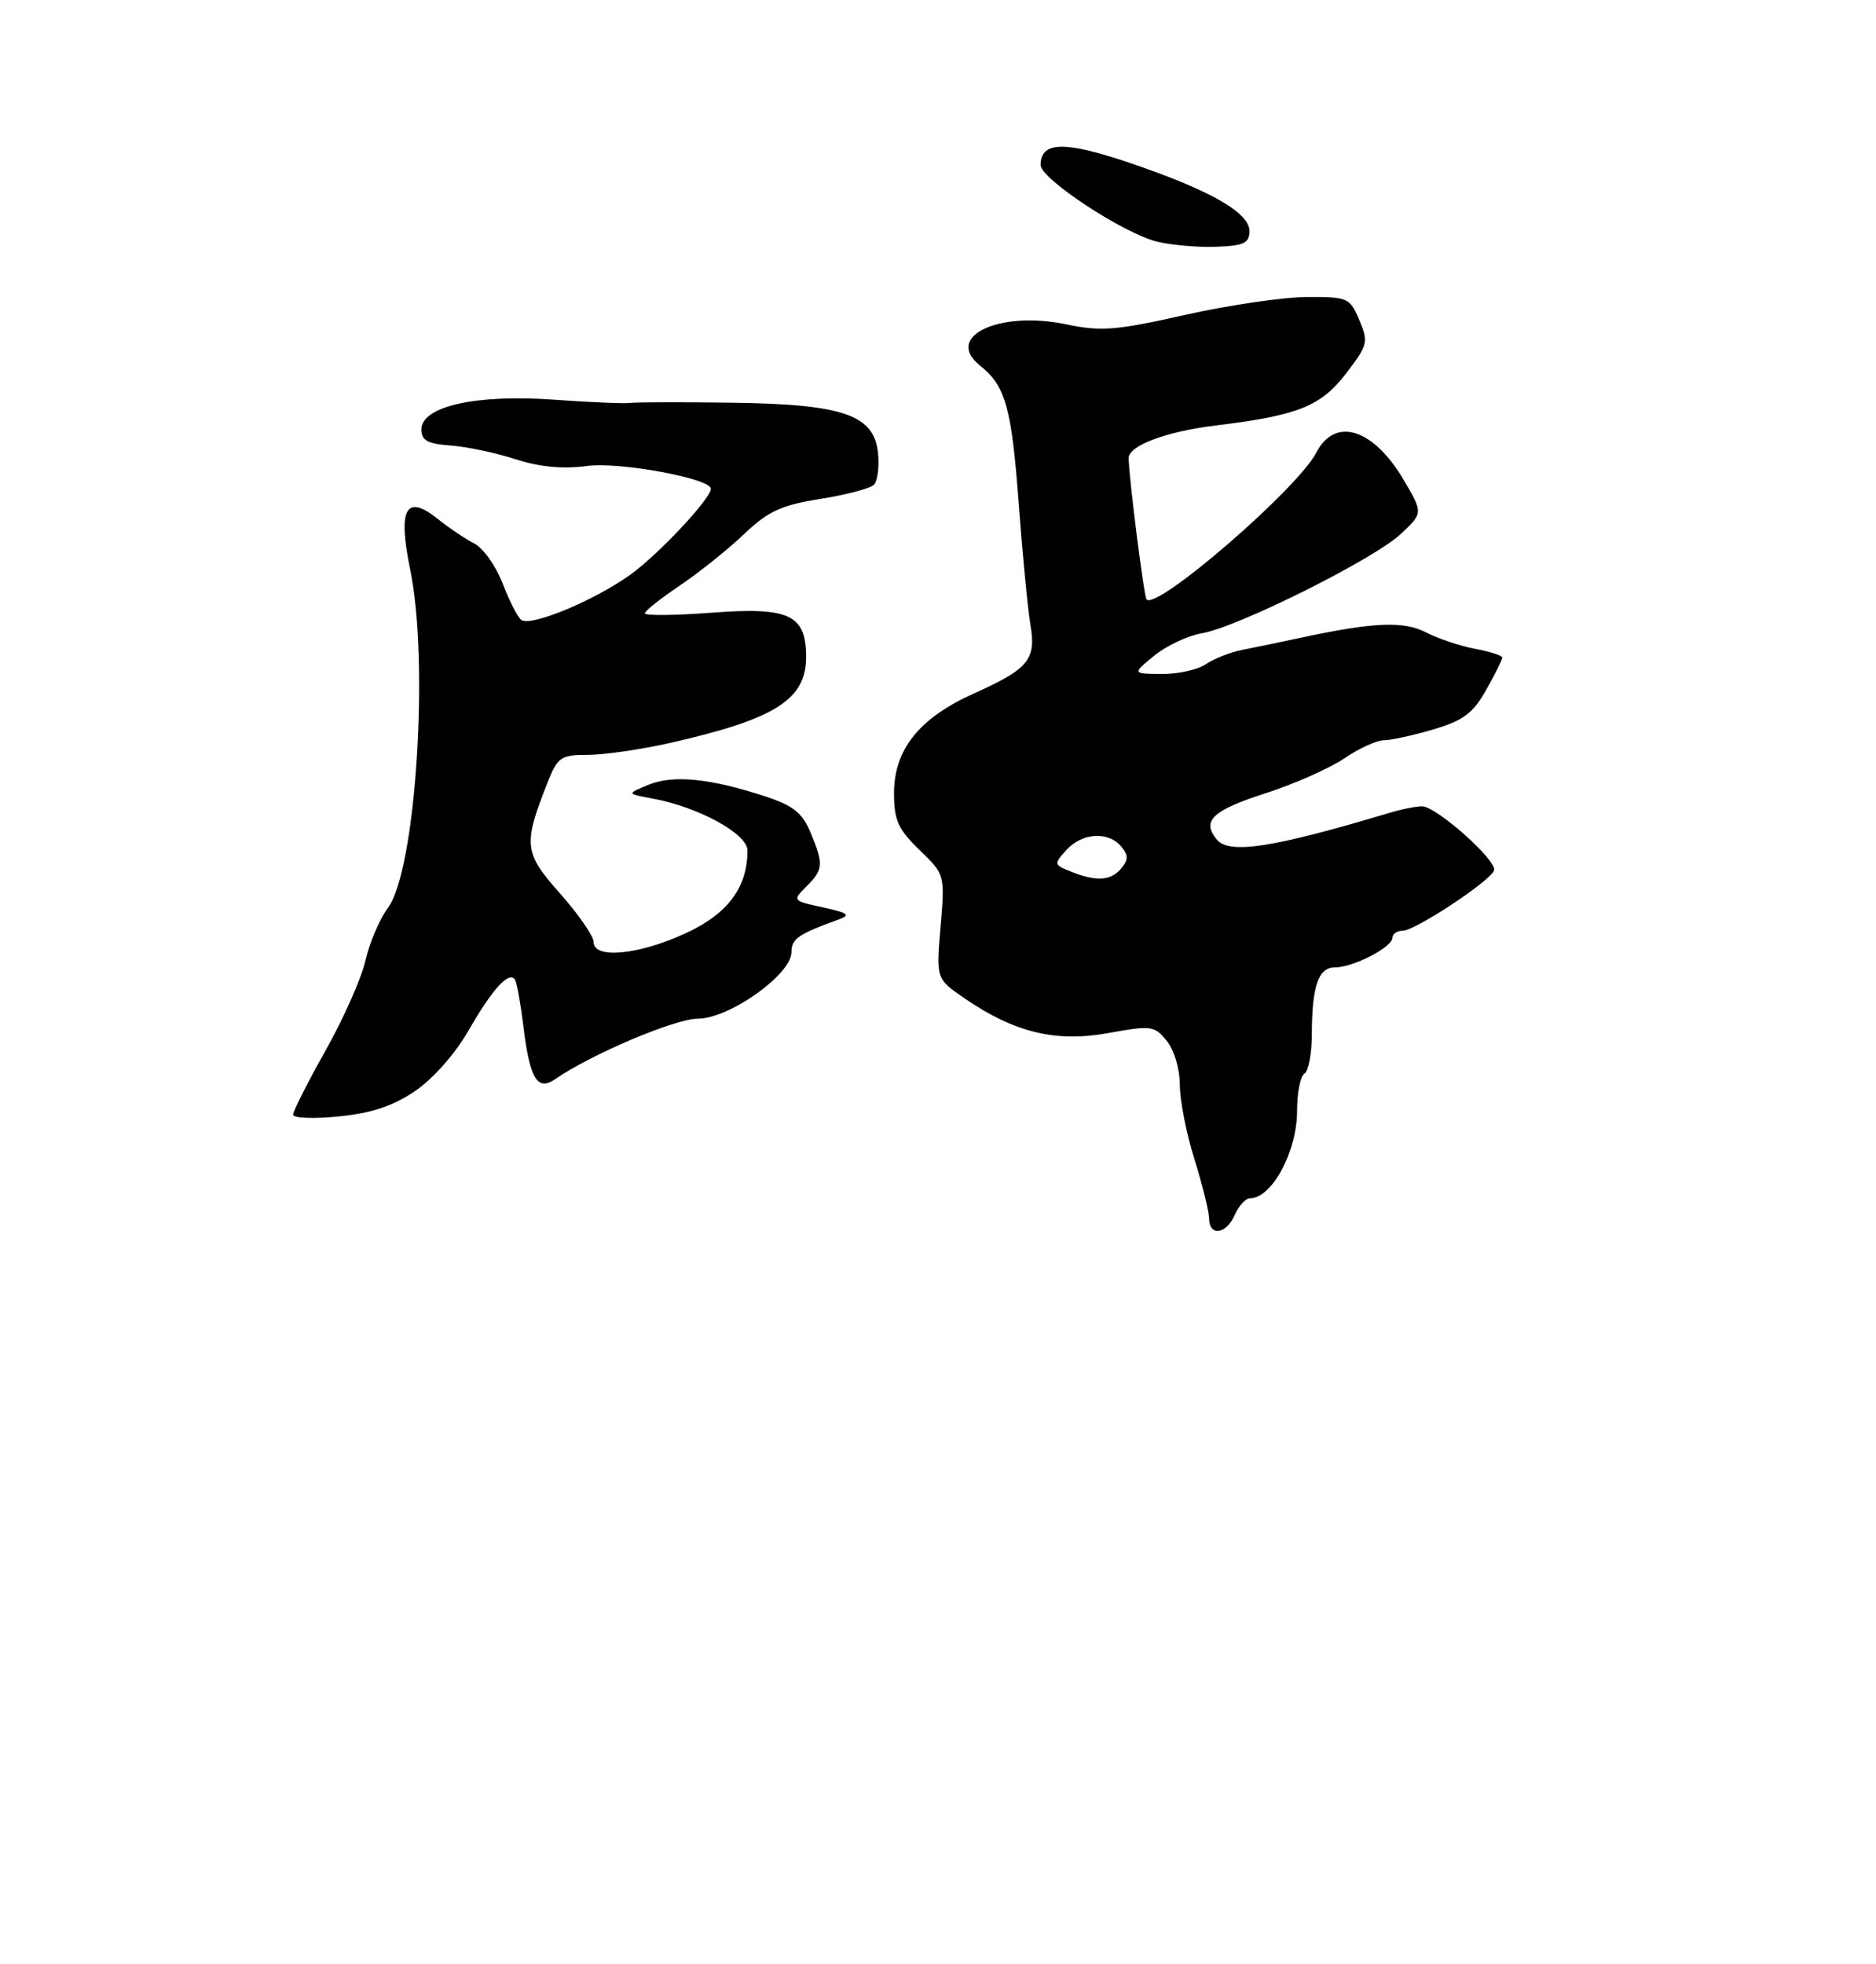 <?xml version="1.0" encoding="UTF-8" standalone="no"?>
<!DOCTYPE svg PUBLIC "-//W3C//DTD SVG 1.1//EN" "http://www.w3.org/Graphics/SVG/1.1/DTD/svg11.dtd" >
<svg xmlns="http://www.w3.org/2000/svg" xmlns:xlink="http://www.w3.org/1999/xlink" version="1.1" viewBox="0 0 256 268">
 <g >
 <path fill="currentColor"
d=" M 168.51 165.75 C 169.06 164.51 169.98 163.50 170.57 163.50 C 173.57 163.50 177.00 157.13 177.00 151.57 C 177.00 149.12 177.45 146.84 178.00 146.50 C 178.55 146.16 179.01 143.77 179.01 141.19 C 179.03 134.53 179.90 132.00 182.17 132.00 C 184.64 132.00 190.00 129.25 190.00 127.97 C 190.00 127.44 190.63 127.00 191.40 127.00 C 193.10 127.00 203.35 120.24 203.88 118.77 C 204.35 117.46 196.03 110.04 194.07 110.02 C 193.29 110.01 191.26 110.41 189.57 110.92 C 173.74 115.67 167.75 116.60 166.06 114.57 C 163.92 112.00 165.42 110.58 172.77 108.21 C 176.63 106.97 181.43 104.84 183.44 103.48 C 185.45 102.11 187.89 101.00 188.86 101.00 C 189.84 101.00 192.88 100.33 195.62 99.52 C 199.70 98.31 201.01 97.32 202.81 94.13 C 204.01 91.99 205.00 90.00 205.00 89.73 C 205.00 89.45 203.33 88.91 201.28 88.53 C 199.24 88.14 196.24 87.14 194.62 86.30 C 191.55 84.71 187.46 84.88 177.50 87.02 C 174.75 87.61 171.15 88.36 169.50 88.68 C 167.85 89.01 165.61 89.89 164.53 90.64 C 163.44 91.39 160.74 91.98 158.53 91.96 C 154.50 91.93 154.50 91.93 157.50 89.47 C 159.15 88.12 162.07 86.74 164.00 86.41 C 168.89 85.58 187.44 76.32 191.14 72.87 C 194.20 70.01 194.20 70.01 191.57 65.52 C 187.42 58.46 182.19 56.80 179.63 61.75 C 177.08 66.68 157.92 83.26 156.46 81.80 C 156.11 81.44 154.02 64.96 154.02 62.50 C 154.02 60.79 159.21 58.86 166.00 58.04 C 177.12 56.69 180.23 55.45 183.69 50.95 C 186.66 47.08 186.76 46.67 185.49 43.67 C 184.20 40.62 183.92 40.50 178.32 40.53 C 175.12 40.54 167.64 41.64 161.71 42.97 C 152.29 45.09 150.23 45.25 145.52 44.26 C 136.32 42.33 128.77 45.93 133.73 49.88 C 137.22 52.65 138.04 55.59 139.02 68.75 C 139.54 75.76 140.26 83.18 140.61 85.24 C 141.43 89.98 140.36 91.28 132.90 94.62 C 125.43 97.98 122.00 102.26 122.00 108.24 C 122.00 111.91 122.55 113.14 125.47 115.97 C 128.95 119.34 128.95 119.34 128.35 126.45 C 127.74 133.55 127.74 133.55 131.62 136.22 C 138.41 140.88 144.08 142.26 151.23 140.96 C 157.12 139.89 157.54 139.95 159.22 142.03 C 160.23 143.27 161.00 145.87 161.00 148.02 C 161.00 150.11 161.89 154.67 162.99 158.16 C 164.08 161.65 164.98 165.29 164.99 166.25 C 165.01 168.75 167.34 168.42 168.51 165.75 Z  M 56.67 148.85 C 59.10 147.20 62.14 143.75 63.93 140.62 C 67.20 134.92 69.52 132.38 70.29 133.70 C 70.54 134.14 71.05 136.98 71.42 140.01 C 72.28 147.16 73.33 148.92 75.72 147.27 C 80.69 143.84 92.10 139.00 95.21 139.00 C 99.50 139.00 108.00 132.97 108.00 129.93 C 108.00 128.10 108.92 127.46 114.50 125.44 C 116.12 124.85 115.69 124.54 112.30 123.81 C 108.13 122.91 108.11 122.89 110.05 120.95 C 112.37 118.63 112.42 117.95 110.60 113.58 C 109.47 110.89 108.24 109.91 104.35 108.64 C 96.88 106.20 91.84 105.70 88.50 107.08 C 85.50 108.31 85.50 108.31 89.10 108.97 C 95.32 110.12 102.00 113.77 102.00 116.04 C 102.00 121.12 99.30 124.72 93.48 127.38 C 87.06 130.32 81.00 130.88 81.00 128.53 C 81.00 127.73 78.95 124.76 76.44 121.93 C 71.48 116.35 71.36 115.26 74.73 106.75 C 76.10 103.29 76.53 103.00 80.22 103.00 C 82.41 103.00 87.43 102.27 91.36 101.39 C 105.77 98.13 110.00 95.47 110.00 89.65 C 110.00 83.87 107.72 82.80 97.12 83.60 C 92.10 83.98 88.00 84.02 88.00 83.69 C 88.00 83.36 90.14 81.66 92.75 79.91 C 95.36 78.15 99.30 75.00 101.50 72.91 C 104.83 69.74 106.57 68.94 111.92 68.08 C 115.45 67.52 118.75 66.65 119.25 66.15 C 119.74 65.66 120.00 63.74 119.82 61.88 C 119.32 56.61 115.12 55.15 99.89 54.95 C 93.07 54.86 86.83 54.87 86.00 54.98 C 85.17 55.09 80.45 54.89 75.50 54.53 C 64.87 53.78 57.50 55.45 57.50 58.61 C 57.50 60.10 58.35 60.56 61.50 60.79 C 63.70 60.95 67.68 61.79 70.35 62.66 C 73.66 63.73 76.78 64.02 80.15 63.58 C 84.56 62.99 97.00 65.29 97.00 66.69 C 97.00 68.04 89.85 75.66 86.01 78.42 C 81.13 81.92 72.59 85.48 71.17 84.61 C 70.69 84.31 69.54 82.09 68.62 79.68 C 67.70 77.27 65.95 74.79 64.72 74.16 C 63.50 73.54 61.26 72.03 59.75 70.82 C 55.38 67.31 54.26 69.37 55.98 77.75 C 58.59 90.43 56.73 118.74 52.96 123.84 C 51.80 125.41 50.42 128.64 49.88 131.03 C 49.34 133.42 46.90 138.94 44.45 143.30 C 42.00 147.65 40.00 151.61 40.00 152.09 C 40.00 152.57 42.81 152.68 46.25 152.33 C 50.75 151.88 53.67 150.90 56.67 148.85 Z  M 170.50 31.53 C 170.50 28.99 165.03 25.89 153.91 22.14 C 145.21 19.21 142.00 19.31 142.00 22.52 C 142.00 24.41 153.33 31.86 157.89 32.97 C 159.87 33.45 163.53 33.77 166.00 33.67 C 169.75 33.53 170.50 33.17 170.50 31.53 Z  M 146.11 118.92 C 143.80 117.99 143.78 117.90 145.52 115.98 C 147.64 113.63 151.26 113.40 153.00 115.50 C 153.99 116.70 153.99 117.30 153.00 118.50 C 151.59 120.19 149.60 120.31 146.11 118.92 Z "/>
</g>
</svg>